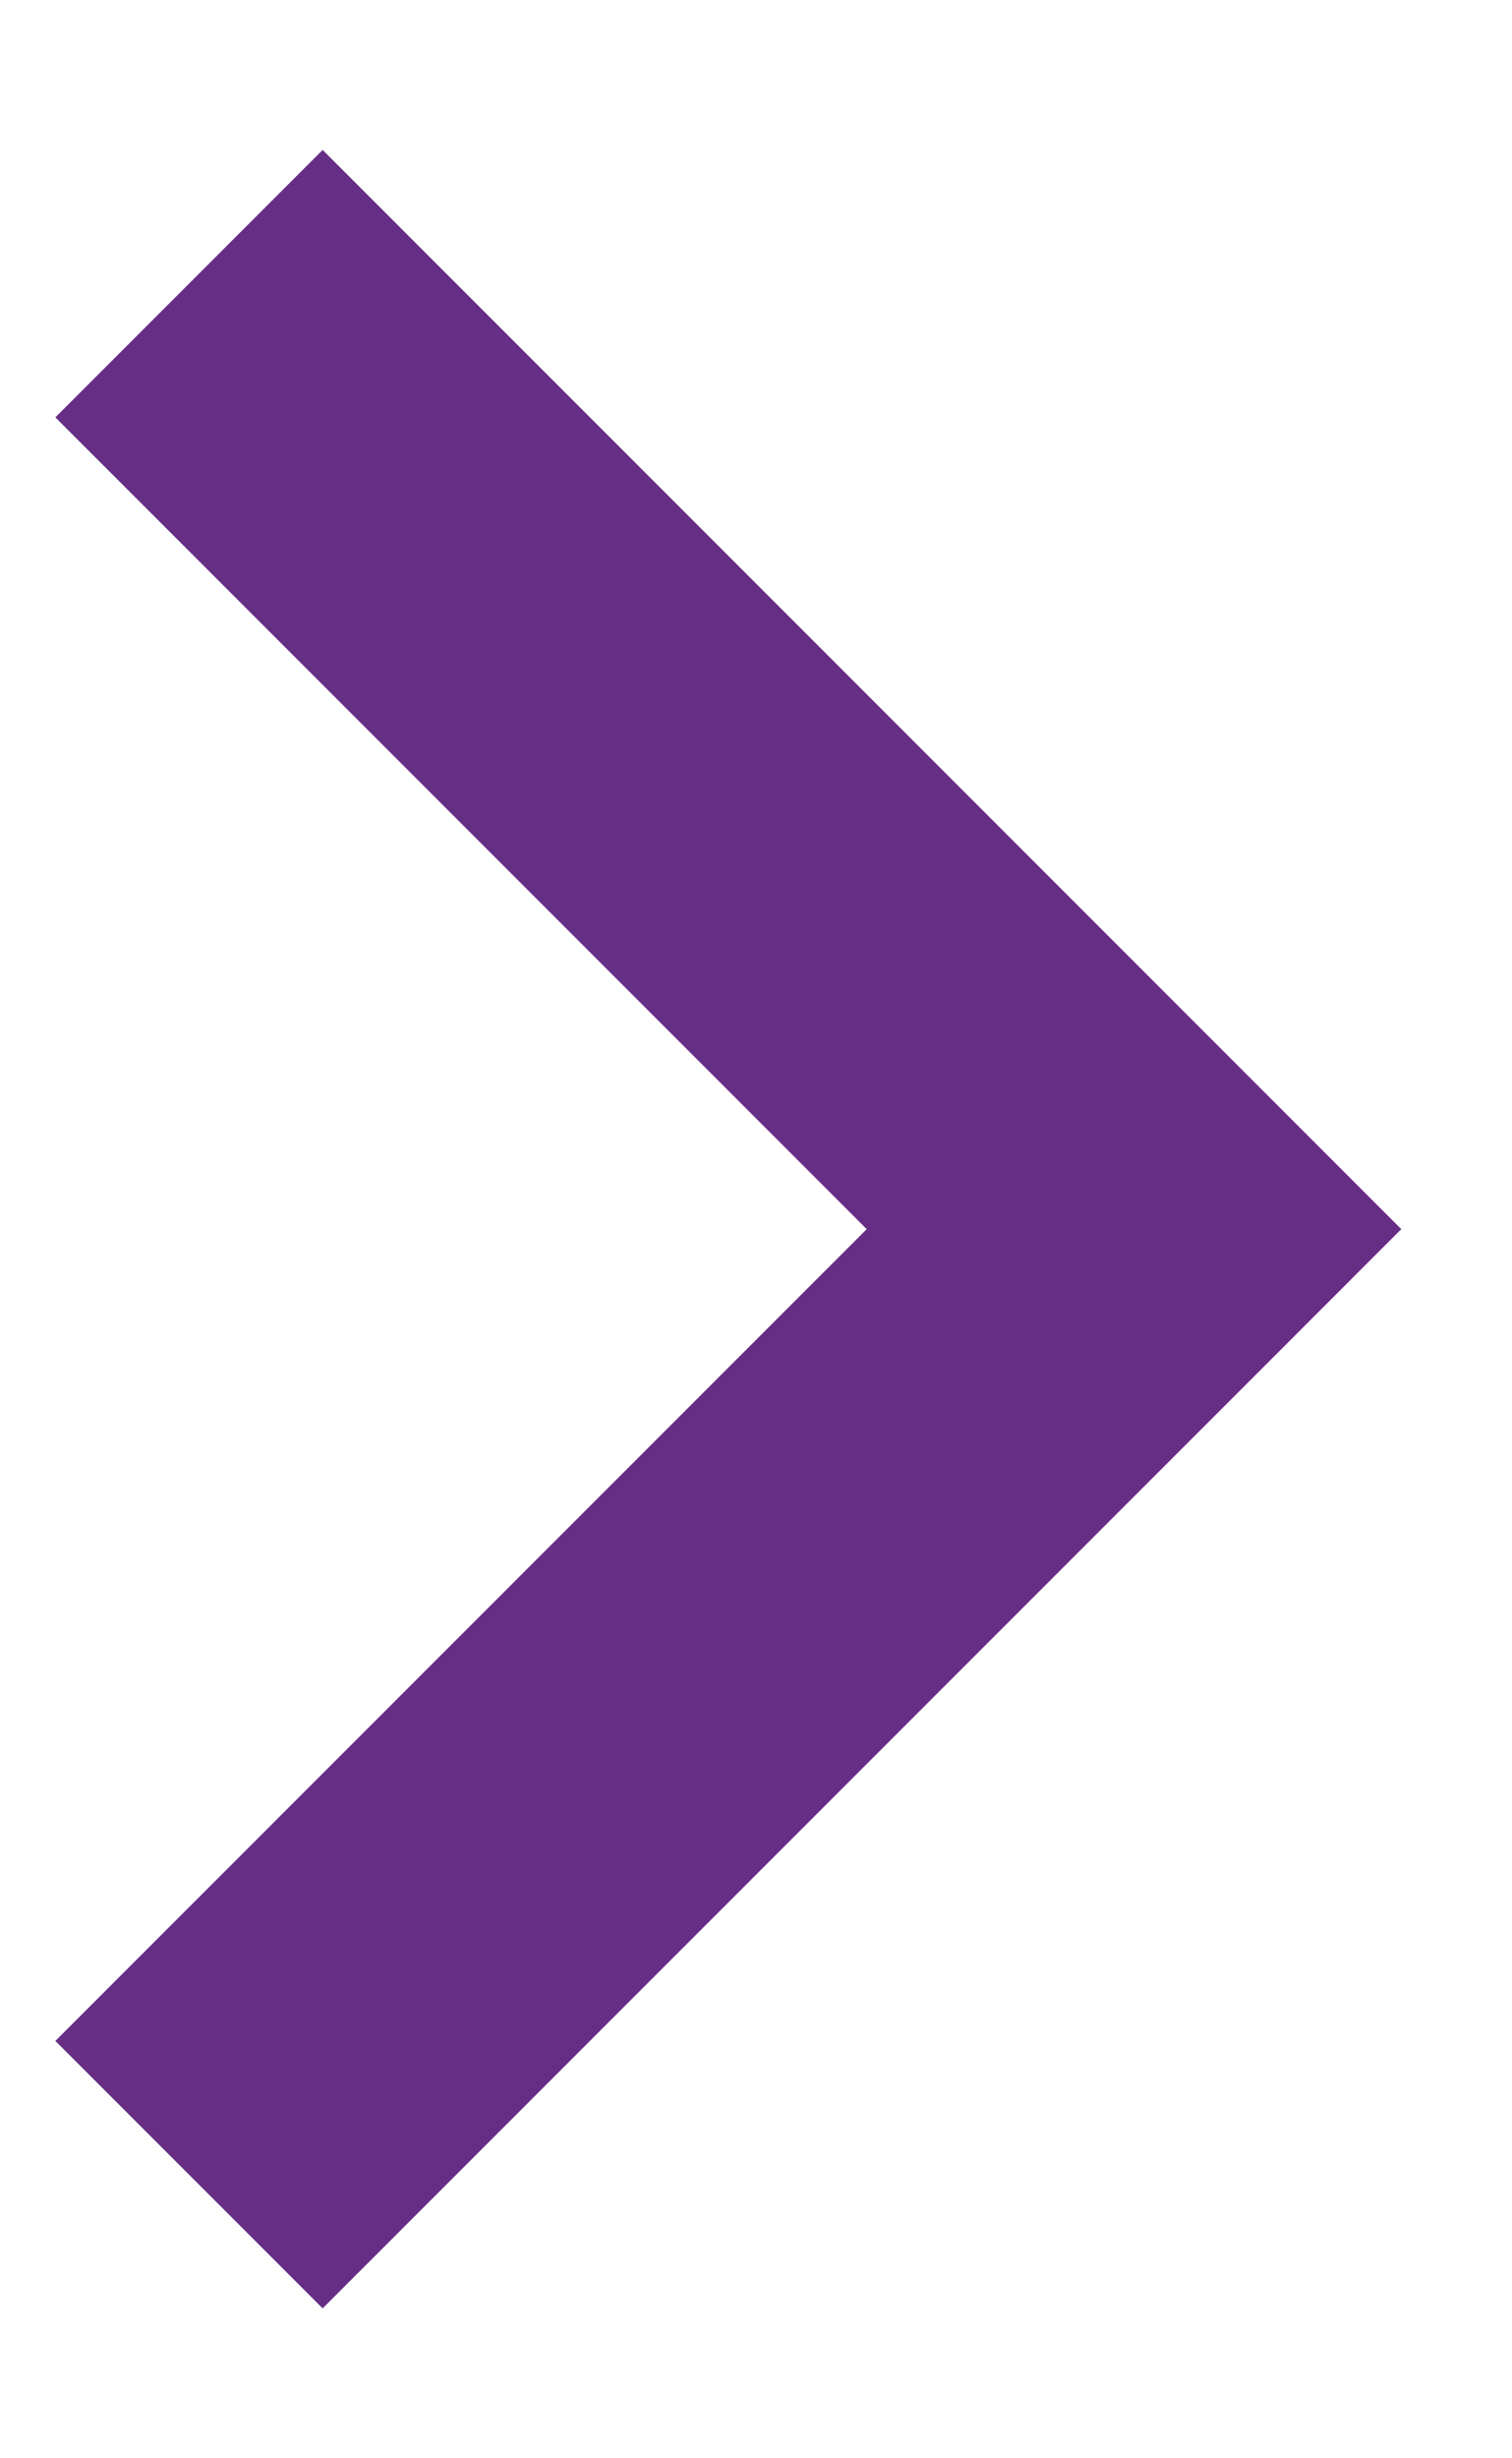 <?xml version="1.0" encoding="UTF-8"?>
<svg width="8px" height="13px" viewBox="0 0 8 13" version="1.1" xmlns="http://www.w3.org/2000/svg" xmlns:xlink="http://www.w3.org/1999/xlink">
    <!-- Generator: sketchtool 52.5 (67469) - http://www.bohemiancoding.com/sketch -->
    <title>68766A3C-CF2D-451F-86CB-8507A37E4343</title>
    <desc>Created with sketchtool.</desc>
    <g id="Desktop" stroke="none" stroke-width="1" fill="none" fill-rule="evenodd">
        <g id="Subpage-5" transform="translate(-859, -555)" fill-rule="nonzero" stroke="#672E85" stroke-width="2">
            <g id="logos" transform="translate(155, 516)">
                <polyline id="icon/arrow_right" transform="translate(707.5, 45.5) rotate(-90) translate(-707.5, -45.5) " points="712.5 43 707.5 48 702.5 43"></polyline>
            </g>
        </g>
    </g>
</svg>